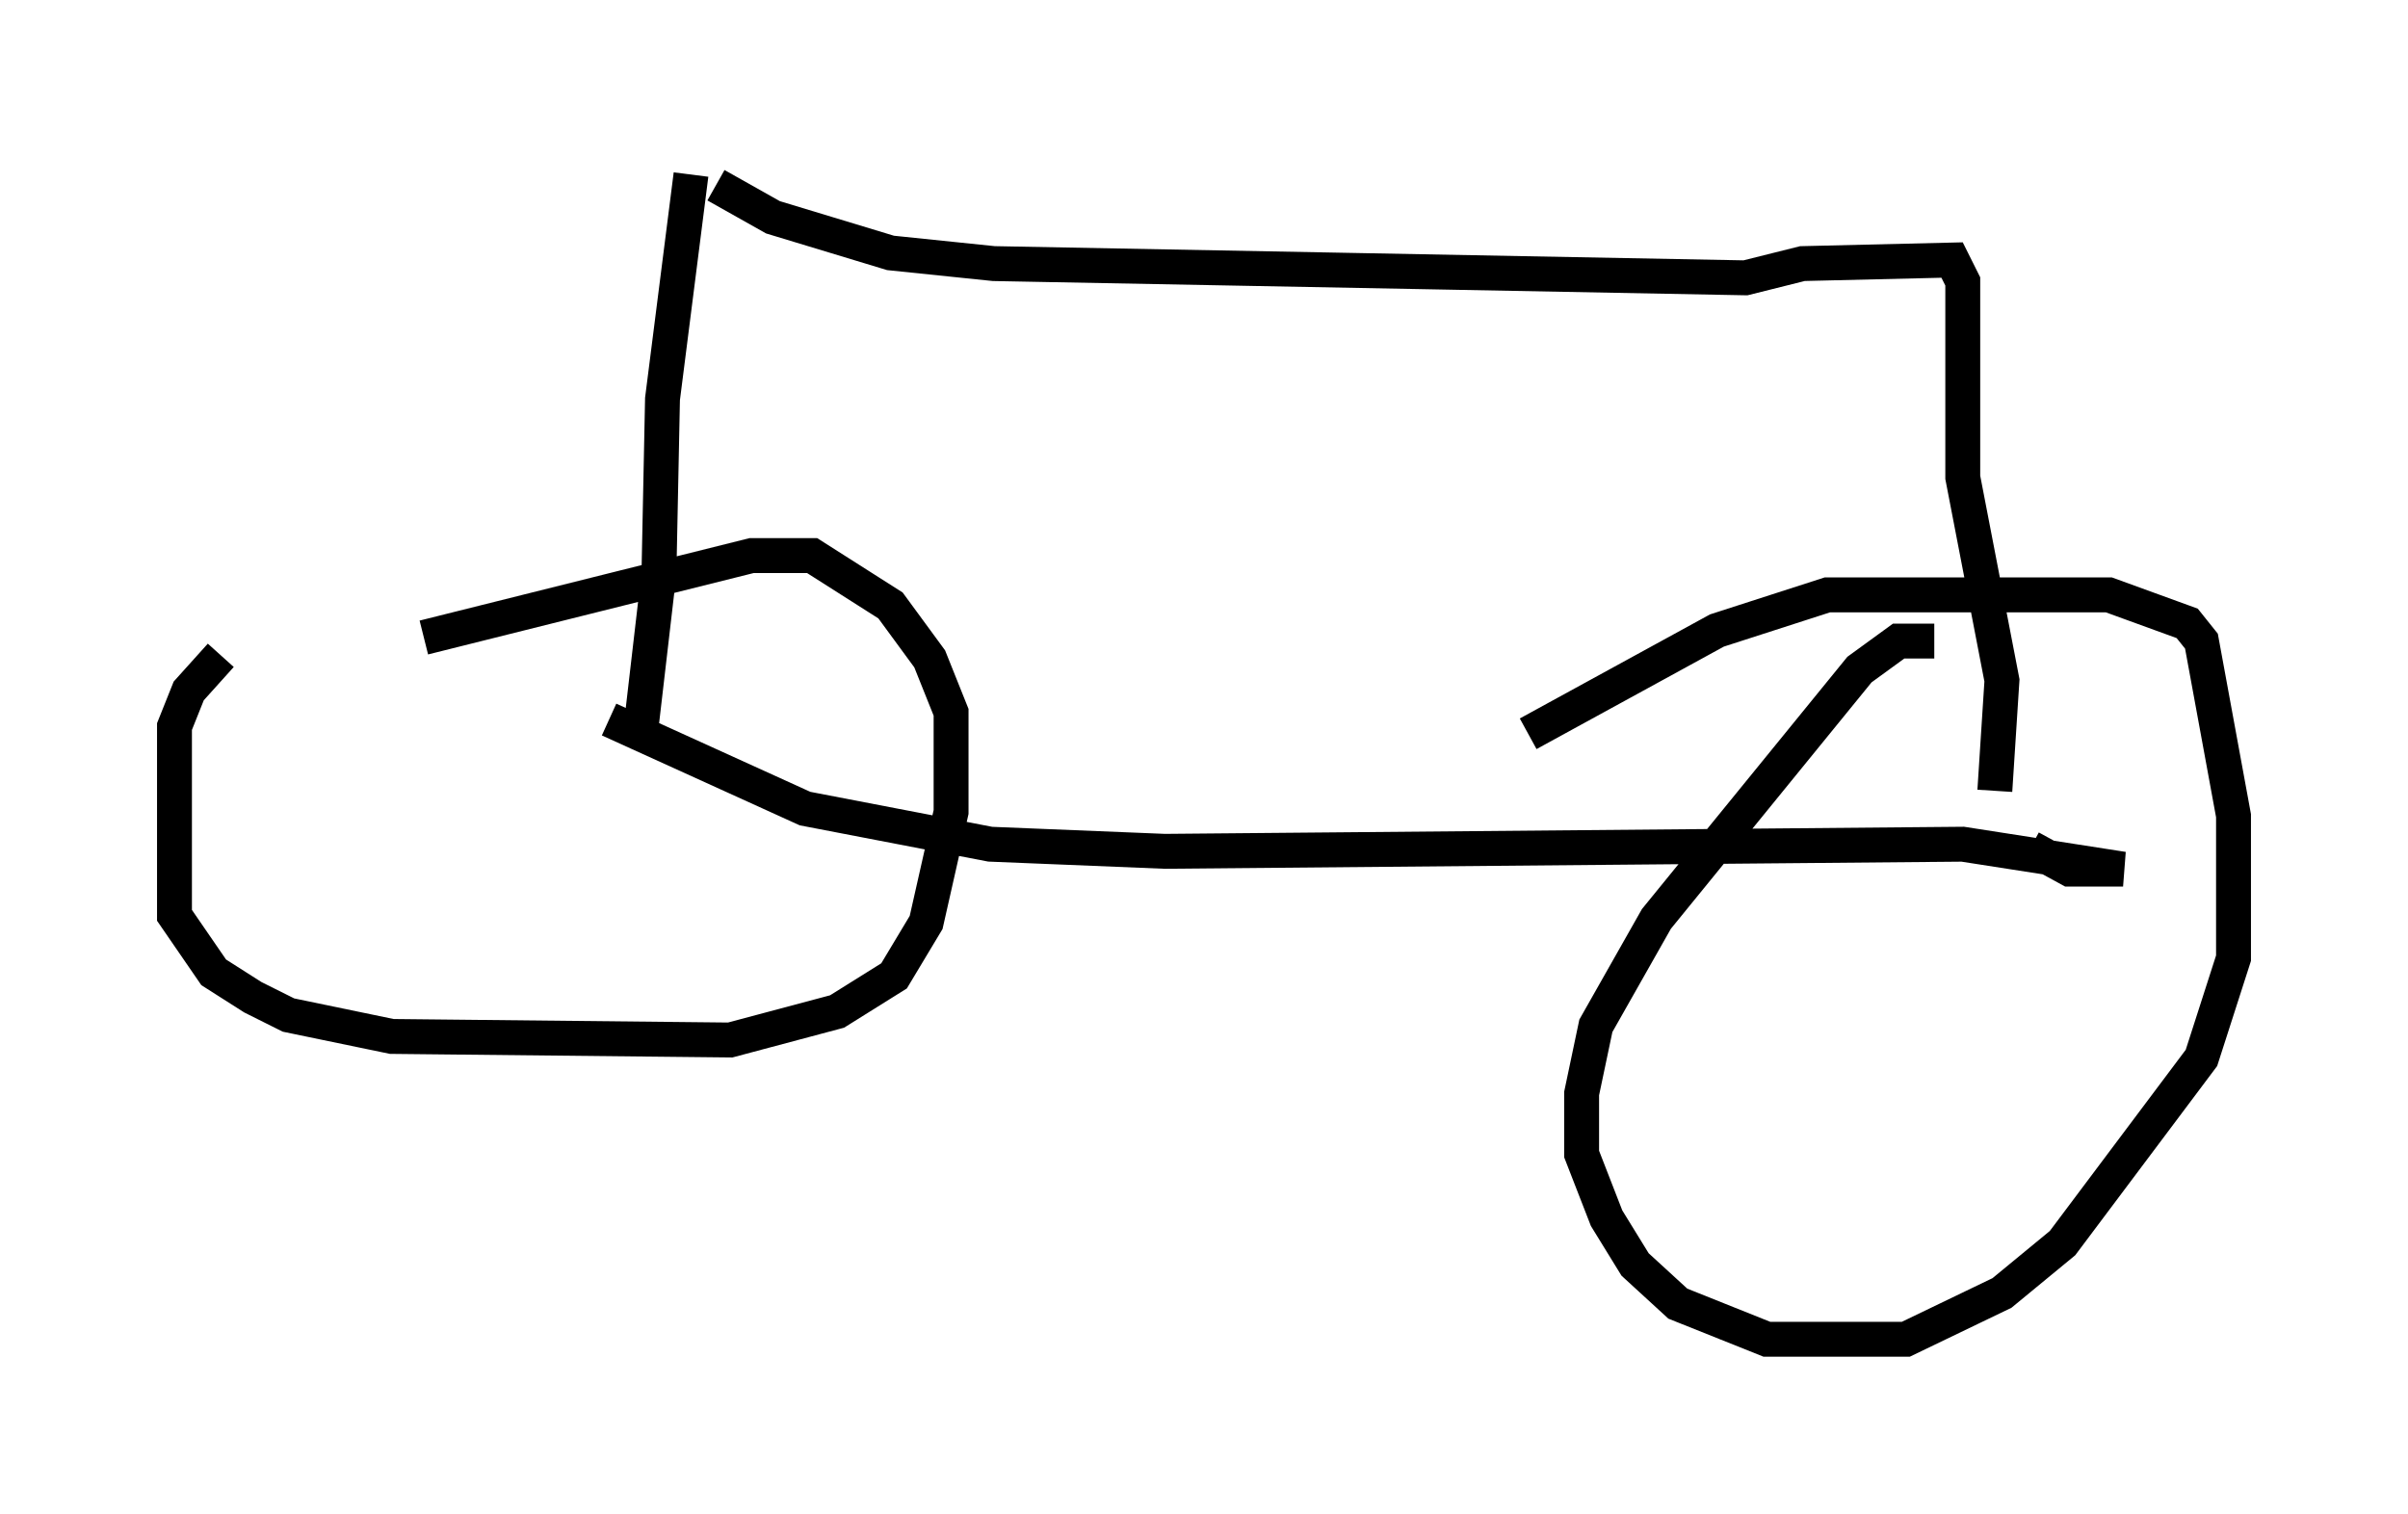 <?xml version="1.0" encoding="utf-8" ?>
<svg baseProfile="full" height="43.382" version="1.1" width="69.005" xmlns="http://www.w3.org/2000/svg" xmlns:ev="http://www.w3.org/2001/xml-events" xmlns:xlink="http://www.w3.org/1999/xlink"><defs /><rect fill="white" height="43.382" width="69.005" x="0" y="0" /><path d="M7.96, 17.658 m-1.633, 1.123 l-0.919, 1.021 -0.408, 1.021 l0.0, 5.41 1.123, 1.633 l1.123, 0.715 1.021, 0.51 l2.96, 0.613 9.698, 0.102 l3.063, -0.817 1.633, -1.021 l0.919, -1.531 0.715, -3.165 l0.0, -2.858 -0.613, -1.531 l-1.123, -1.531 -2.246, -1.429 l-1.735, 0.0 -9.392, 2.348 m43.284, 0.102 l-1.021, 0.0 -1.123, 0.817 l-5.819, 7.146 -1.735, 3.063 l-0.408, 1.94 0.0, 1.735 l0.715, 1.838 0.817, 1.327 l1.225, 1.123 2.552, 1.021 l3.981, 0.0 2.756, -1.327 l1.735, -1.429 3.981, -5.308 l0.919, -2.858 0.0, -4.083 l-0.919, -5.002 -0.408, -0.51 l-2.246, -0.817 -8.065, 0.0 l-3.165, 1.021 -5.41, 2.96 m-26.338, -0.408 l5.615, 2.552 5.308, 1.021 l5.002, 0.204 22.867, -0.204 l4.594, 0.715 -1.531, 0.0 l-1.123, -0.613 m-38.384, -19.294 l-0.817, 6.431 -0.102, 5.002 l-0.51, 4.39 m2.144, -15.517 l1.633, 0.919 3.369, 1.021 l2.96, 0.306 21.54, 0.408 l1.633, -0.408 4.288, -0.102 l0.306, 0.613 0.0, 5.615 l1.123, 5.819 -0.204, 3.165 " fill="none" stroke="black" stroke-width="1" /></svg>